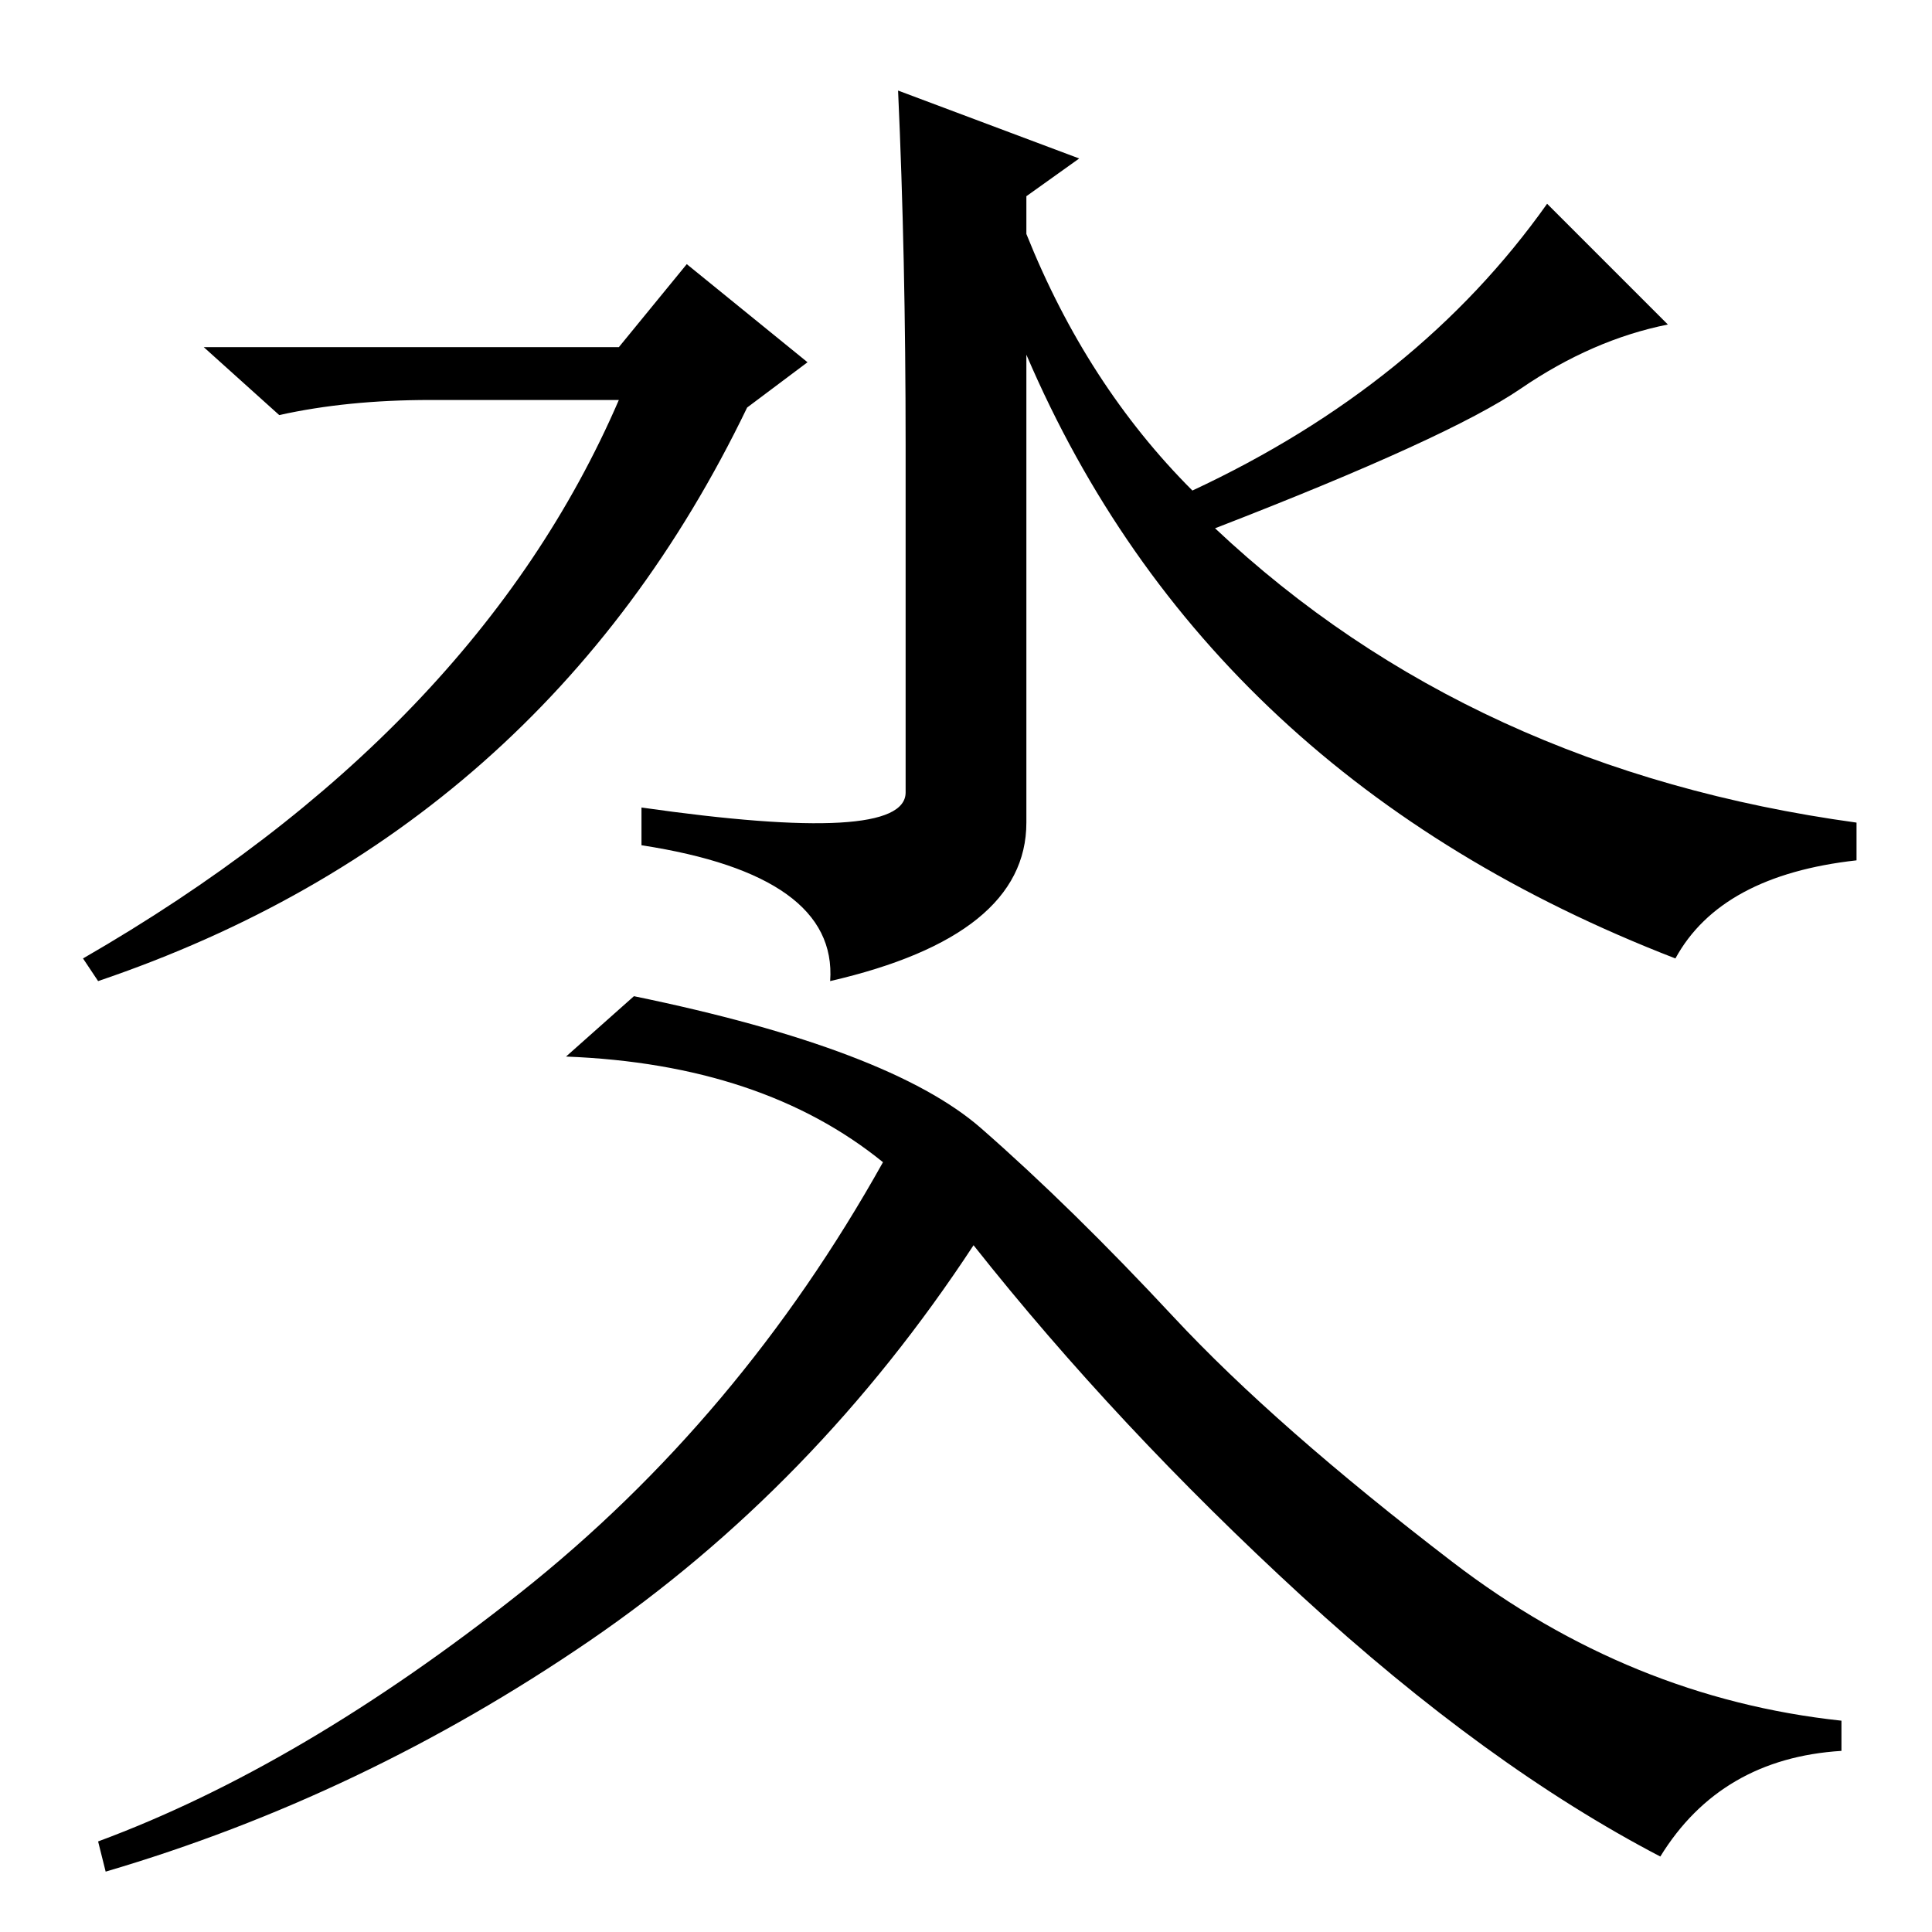 <?xml version="1.0" standalone="no"?>
<!DOCTYPE svg PUBLIC "-//W3C//DTD SVG 1.1//EN" "http://www.w3.org/Graphics/SVG/1.1/DTD/svg11.dtd" >
<svg xmlns="http://www.w3.org/2000/svg" xmlns:xlink="http://www.w3.org/1999/xlink" version="1.1" viewBox="0 -36 256 256">
  <g transform="matrix(1 0 0 -1 0 220)">
   <path fill="currentColor"
d="M57 203q-11 0 -20 -2l-10 9h55l9 11l16 -13l-8 -6q-27 -56 -86 -76l-2 3q52 30 71 74h-25zM120 197q0 25 -1 47l24 -9l-7 -5v-5q8 -20 22 -34q30 14 47 38l16 -16q-10 -2 -19.5 -8.5t-40.5 -18.5q34 -32 85 -39v-5q-18 -2 -24 -13q-62 24 -86 80v-62q0 -15 -26 -21
q1 14 -25 18v5q35 -5 35 2v46zM75 116l9 8q34 -7 46 -17.5t25.5 -25t37 -32.5t51.5 -21v-4q-16 -1 -24 -14q-23 12 -47.5 34.5t-43.5 46.5q-21 -32 -51 -52.5t-64 -30.5l-1 4q27 10 56 33t48 57q-16 13 -42 14z" />
  </g>

</svg>
